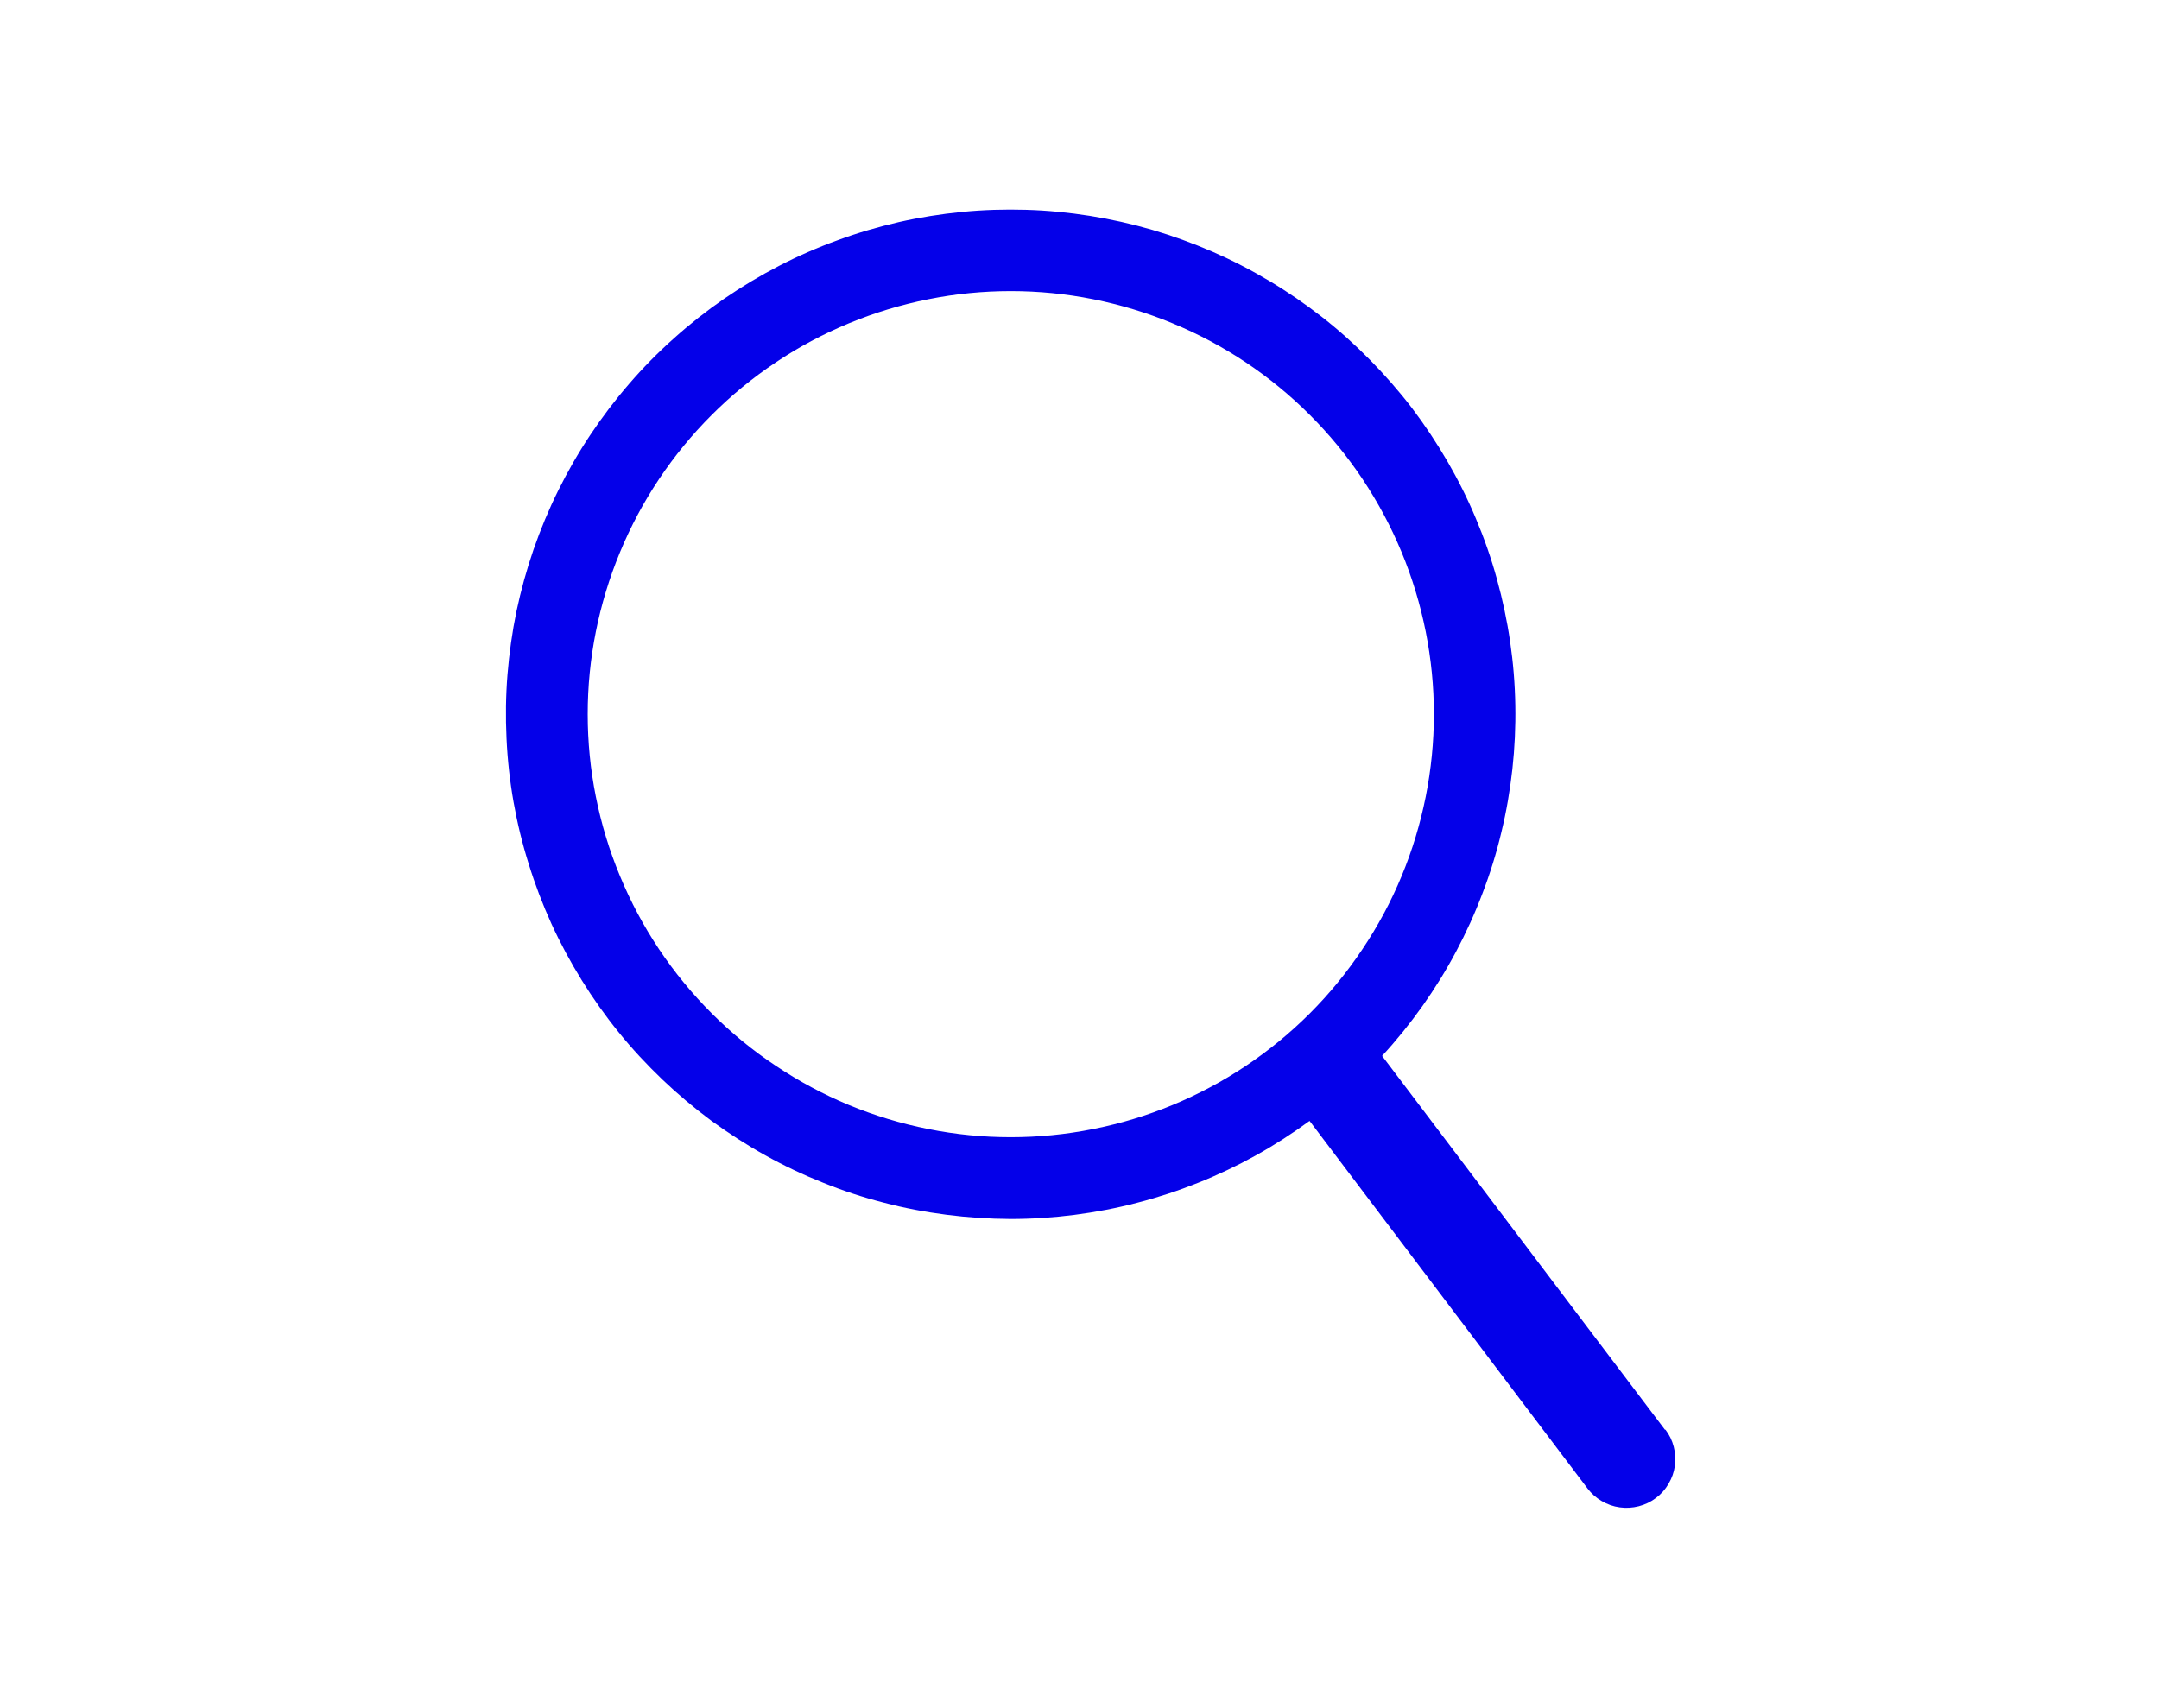 <svg xmlns="http://www.w3.org/2000/svg" xmlns:xlink="http://www.w3.org/1999/xlink" width="91" zoomAndPan="magnify" viewBox="0 0 68.25 54" height="72" preserveAspectRatio="xMidYMid meet" version="1.2"><defs><clipPath id="659ddea5a4"><path d="M 15 6 L 53 6 L 53 47.723 L 15 47.723 Z M 15 6 "/></clipPath></defs><g id="db81b86fbf"><g clip-rule="nonzero" clip-path="url(#659ddea5a4)"><path style=" stroke:none;fill-rule:nonzero;fill:#0400e9;fill-opacity:1;" d="M 52.633 45.203 L 43.691 33.383 C 44.148 32.887 44.574 32.359 44.965 31.809 C 45.355 31.258 45.711 30.684 46.027 30.09 C 46.344 29.492 46.625 28.879 46.863 28.246 C 47.105 27.617 47.305 26.973 47.461 26.312 C 47.621 25.656 47.734 24.992 47.809 24.32 C 47.883 23.648 47.914 22.977 47.902 22.301 C 47.891 21.625 47.836 20.953 47.738 20.285 C 47.641 19.617 47.5 18.957 47.32 18.305 C 47.141 17.652 46.918 17.016 46.656 16.395 C 46.395 15.77 46.094 15.168 45.754 14.582 C 45.414 14 45.043 13.438 44.633 12.898 C 44.223 12.363 43.777 11.855 43.305 11.375 C 42.828 10.891 42.328 10.441 41.797 10.027 C 41.262 9.609 40.707 9.227 40.129 8.883 C 39.547 8.535 38.949 8.227 38.328 7.957 C 37.707 7.688 37.074 7.457 36.426 7.266 C 35.777 7.078 35.121 6.93 34.453 6.824 C 33.785 6.719 33.113 6.652 32.438 6.633 C 31.762 6.613 31.09 6.633 30.418 6.699 C 29.742 6.766 29.078 6.871 28.418 7.02 C 27.762 7.172 27.113 7.359 26.48 7.594 C 25.844 7.824 25.227 8.094 24.625 8.406 C 24.027 8.715 23.449 9.062 22.891 9.445 C 22.336 9.828 21.805 10.246 21.301 10.699 C 20.797 11.148 20.324 11.629 19.883 12.141 C 19.441 12.652 19.035 13.188 18.66 13.75 C 18.285 14.312 17.949 14.898 17.648 15.504 C 17.348 16.109 17.09 16.73 16.867 17.371 C 16.648 18.008 16.469 18.656 16.328 19.32 C 16.191 19.98 16.098 20.648 16.043 21.32 C 15.988 21.996 15.98 22.668 16.012 23.344 C 16.043 24.02 16.117 24.691 16.234 25.355 C 16.352 26.02 16.512 26.676 16.715 27.32 C 16.914 27.965 17.156 28.598 17.434 29.211 C 17.715 29.824 18.035 30.418 18.391 30.992 C 18.746 31.566 19.137 32.117 19.562 32.641 C 19.988 33.168 20.449 33.66 20.938 34.129 C 21.426 34.594 21.941 35.027 22.484 35.43 C 23.031 35.828 23.598 36.195 24.188 36.523 C 24.777 36.852 25.387 37.141 26.016 37.391 C 26.641 37.645 27.281 37.855 27.938 38.023 C 28.59 38.195 29.25 38.32 29.922 38.406 C 30.594 38.492 31.266 38.535 31.941 38.539 C 32.617 38.539 33.289 38.496 33.961 38.41 C 34.629 38.324 35.293 38.199 35.945 38.027 C 36.602 37.859 37.242 37.648 37.867 37.398 C 38.496 37.148 39.105 36.859 39.695 36.531 C 40.285 36.203 40.855 35.836 41.398 35.438 L 50.184 47.059 C 50.309 47.223 50.457 47.355 50.633 47.457 C 50.812 47.562 51 47.629 51.203 47.656 C 51.406 47.684 51.605 47.672 51.805 47.621 C 52.004 47.57 52.184 47.484 52.348 47.359 C 52.512 47.238 52.645 47.086 52.746 46.91 C 52.852 46.734 52.918 46.543 52.945 46.344 C 52.973 46.141 52.961 45.938 52.91 45.742 C 52.859 45.543 52.773 45.363 52.648 45.199 Z M 18.578 22.578 C 18.578 21.703 18.664 20.832 18.836 19.969 C 19.008 19.109 19.262 18.273 19.598 17.461 C 19.934 16.648 20.344 15.879 20.832 15.148 C 21.32 14.418 21.875 13.742 22.496 13.121 C 23.117 12.5 23.793 11.945 24.523 11.457 C 25.25 10.969 26.023 10.559 26.832 10.223 C 27.645 9.887 28.48 9.633 29.344 9.461 C 30.203 9.289 31.074 9.203 31.953 9.203 C 32.832 9.203 33.699 9.289 34.562 9.461 C 35.422 9.633 36.258 9.887 37.07 10.223 C 37.883 10.559 38.652 10.969 39.383 11.457 C 40.113 11.945 40.789 12.5 41.41 13.121 C 42.031 13.742 42.586 14.418 43.074 15.148 C 43.559 15.879 43.973 16.648 44.309 17.461 C 44.645 18.27 44.898 19.109 45.07 19.969 C 45.242 20.832 45.328 21.699 45.328 22.578 C 45.328 23.457 45.242 24.324 45.07 25.188 C 44.898 26.047 44.645 26.887 44.309 27.695 C 43.973 28.508 43.559 29.277 43.07 30.008 C 42.582 30.738 42.031 31.414 41.41 32.035 C 40.789 32.656 40.113 33.211 39.383 33.699 C 38.652 34.188 37.879 34.598 37.07 34.934 C 36.258 35.27 35.422 35.523 34.559 35.695 C 33.699 35.867 32.828 35.953 31.949 35.953 C 31.074 35.953 30.203 35.867 29.344 35.695 C 28.48 35.523 27.645 35.27 26.832 34.934 C 26.023 34.598 25.254 34.184 24.523 33.695 C 23.793 33.211 23.117 32.656 22.496 32.035 C 21.875 31.414 21.32 30.738 20.832 30.008 C 20.344 29.277 19.934 28.508 19.598 27.695 C 19.262 26.887 19.008 26.051 18.836 25.188 C 18.664 24.328 18.578 23.457 18.578 22.578 Z M 18.578 22.578 "/></g></g></svg>